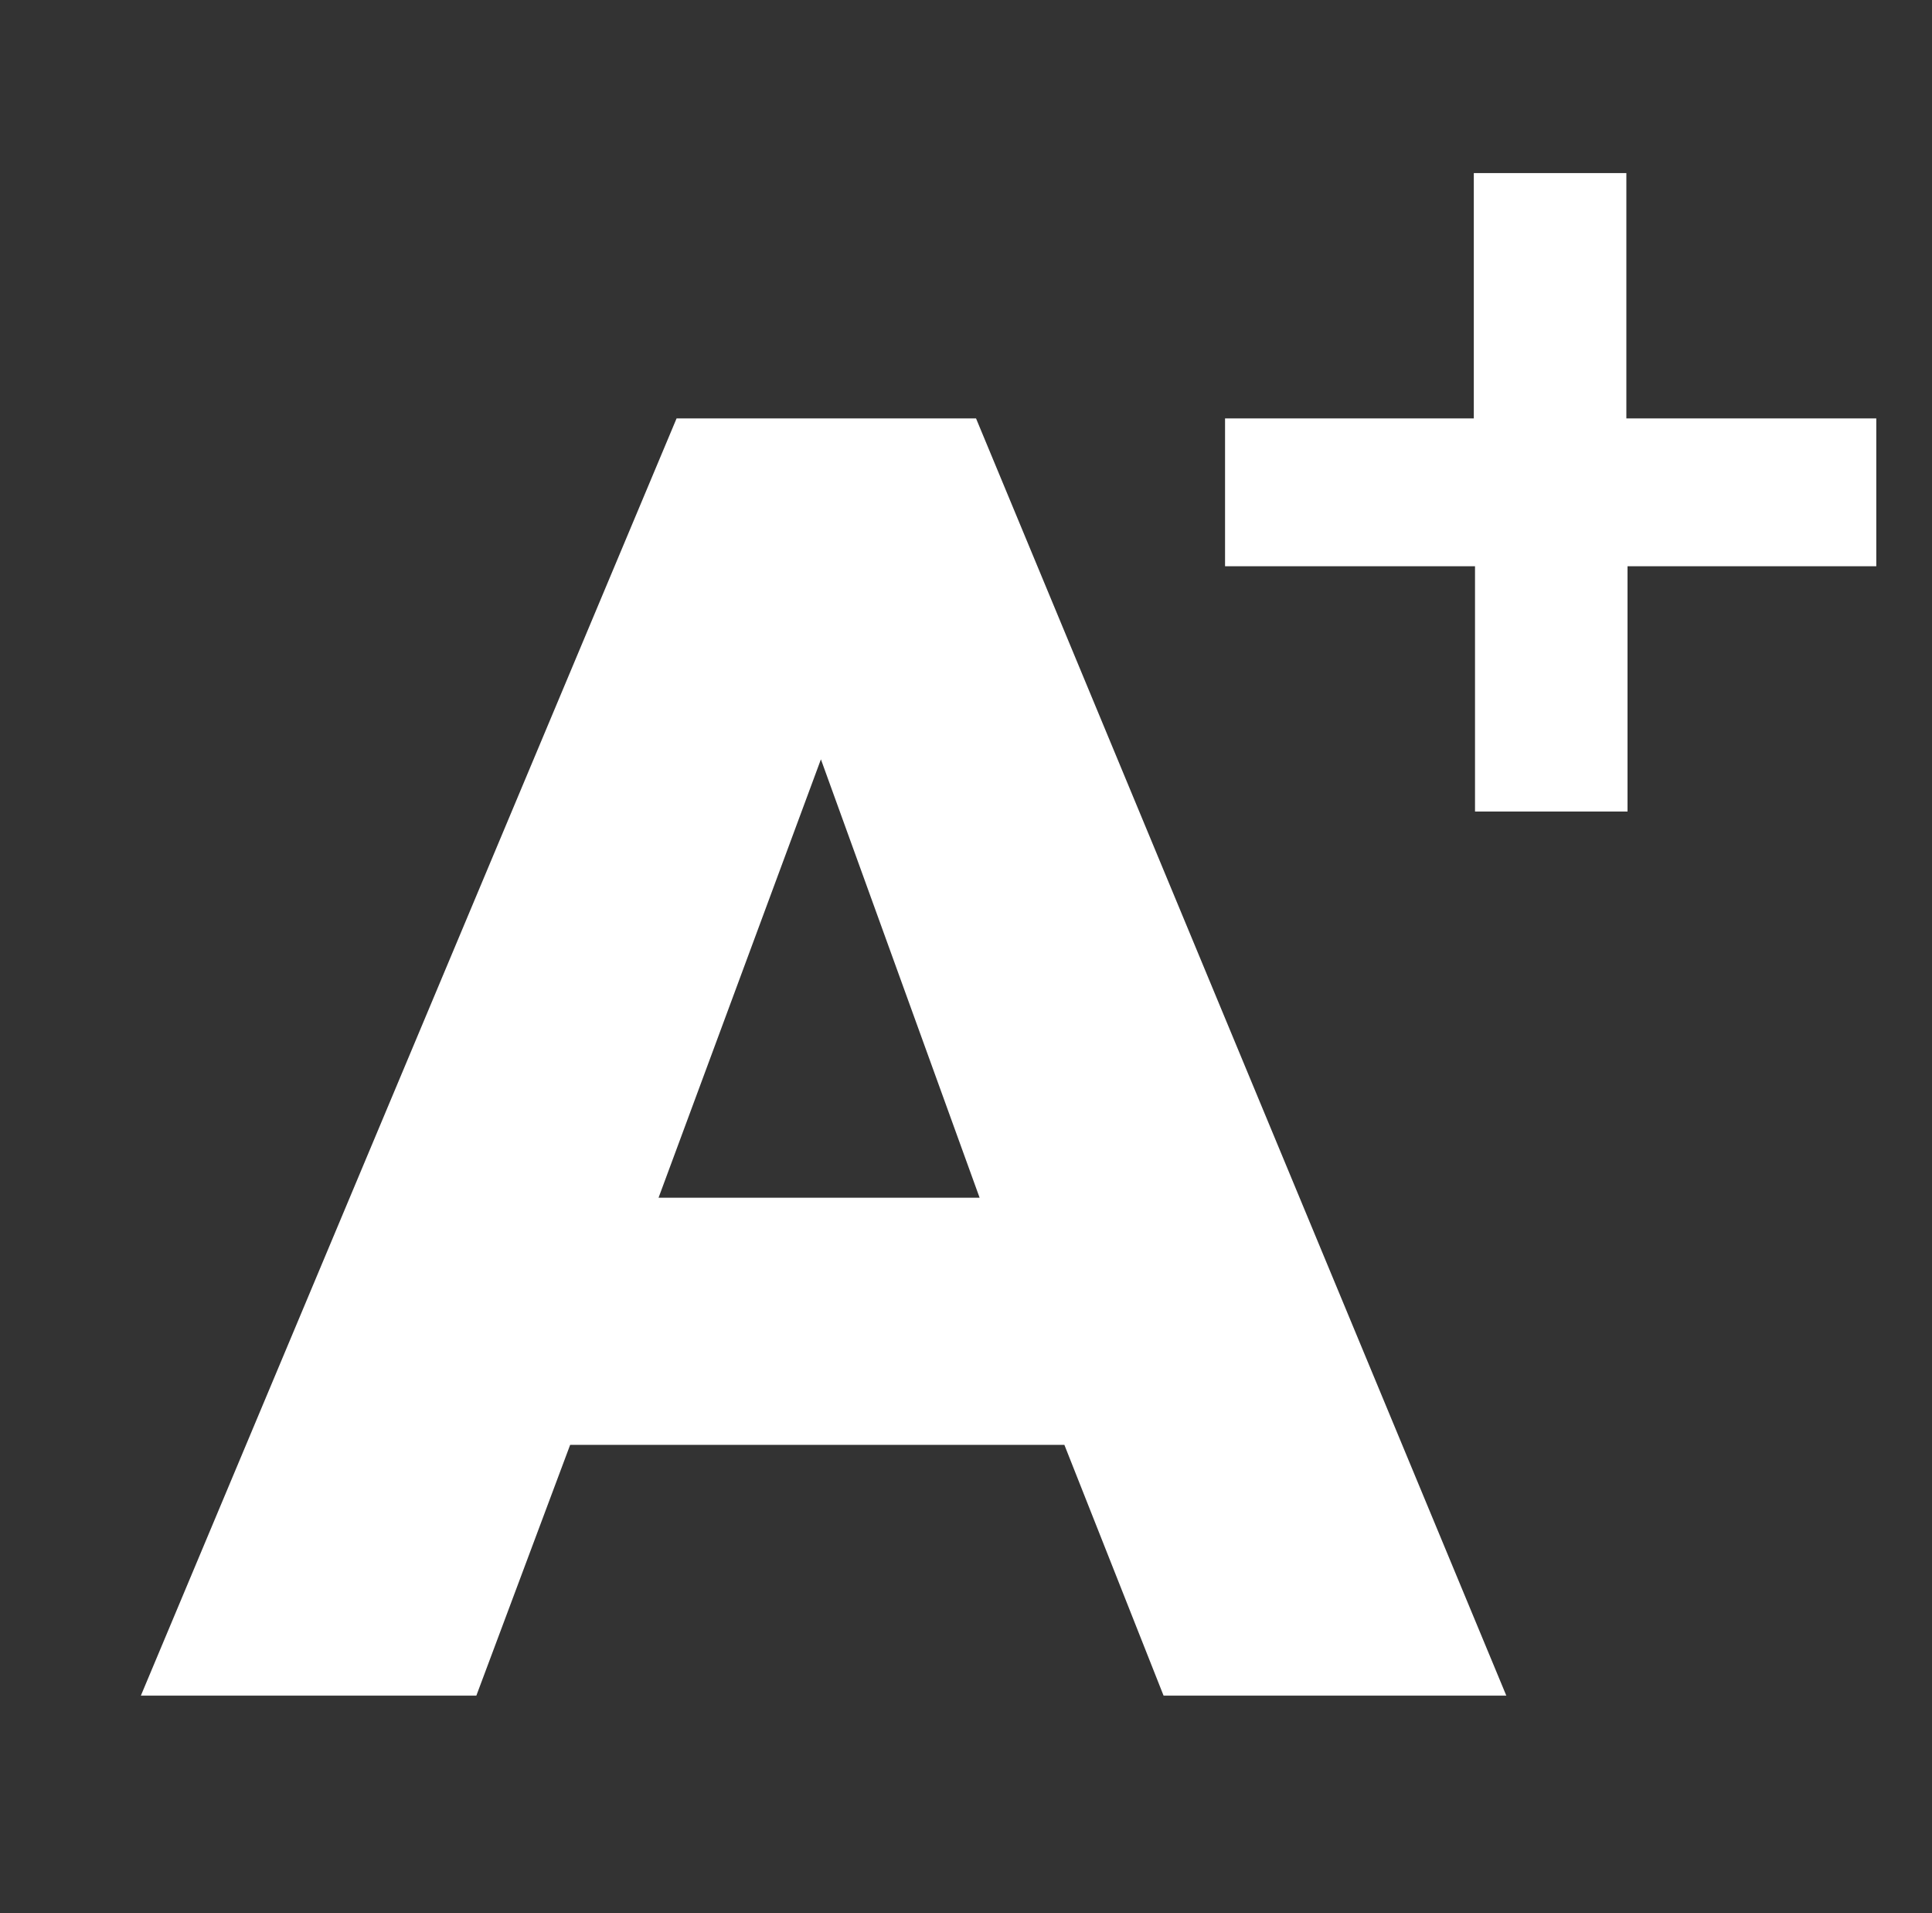 <?xml version="1.0" encoding="utf-8"?>
<!-- Generator: Adobe Illustrator 15.0.0, SVG Export Plug-In . SVG Version: 6.00 Build 0)  -->
<!DOCTYPE svg PUBLIC "-//W3C//DTD SVG 1.1 Basic//EN" "http://www.w3.org/Graphics/SVG/1.1/DTD/svg11-basic.dtd">
<svg version="1.1" baseProfile="basic" id="Layer_1"
	 xmlns="http://www.w3.org/2000/svg" xmlns:xlink="http://www.w3.org/1999/xlink" x="0px" y="0px" width="104.04px" height="103px"
	 viewBox="0 0 104.04 103" xml:space="preserve">
<rect x="0" y="0" width="104.04" height="103" fill="#333333" stroke="none"/>
<g>
	<path fill="#FFFFFF" d="M62.659,91.295l-5.341-13.5H30.703l-5.051,13.5H7.586l28.849-68.768H52.56l28.556,68.768H62.659z
		 M44.207,40.884l-8.743,23.603h17.289L44.207,40.884z"/>
</g>
<g>
	<path fill="#FFFFFF" d="M87.644,30.488v13.207h-8.213V30.488H65.97v-7.961h13.396V9.32h8.215v13.207h13.459v7.961H87.644z"/>
</g>
</svg>
